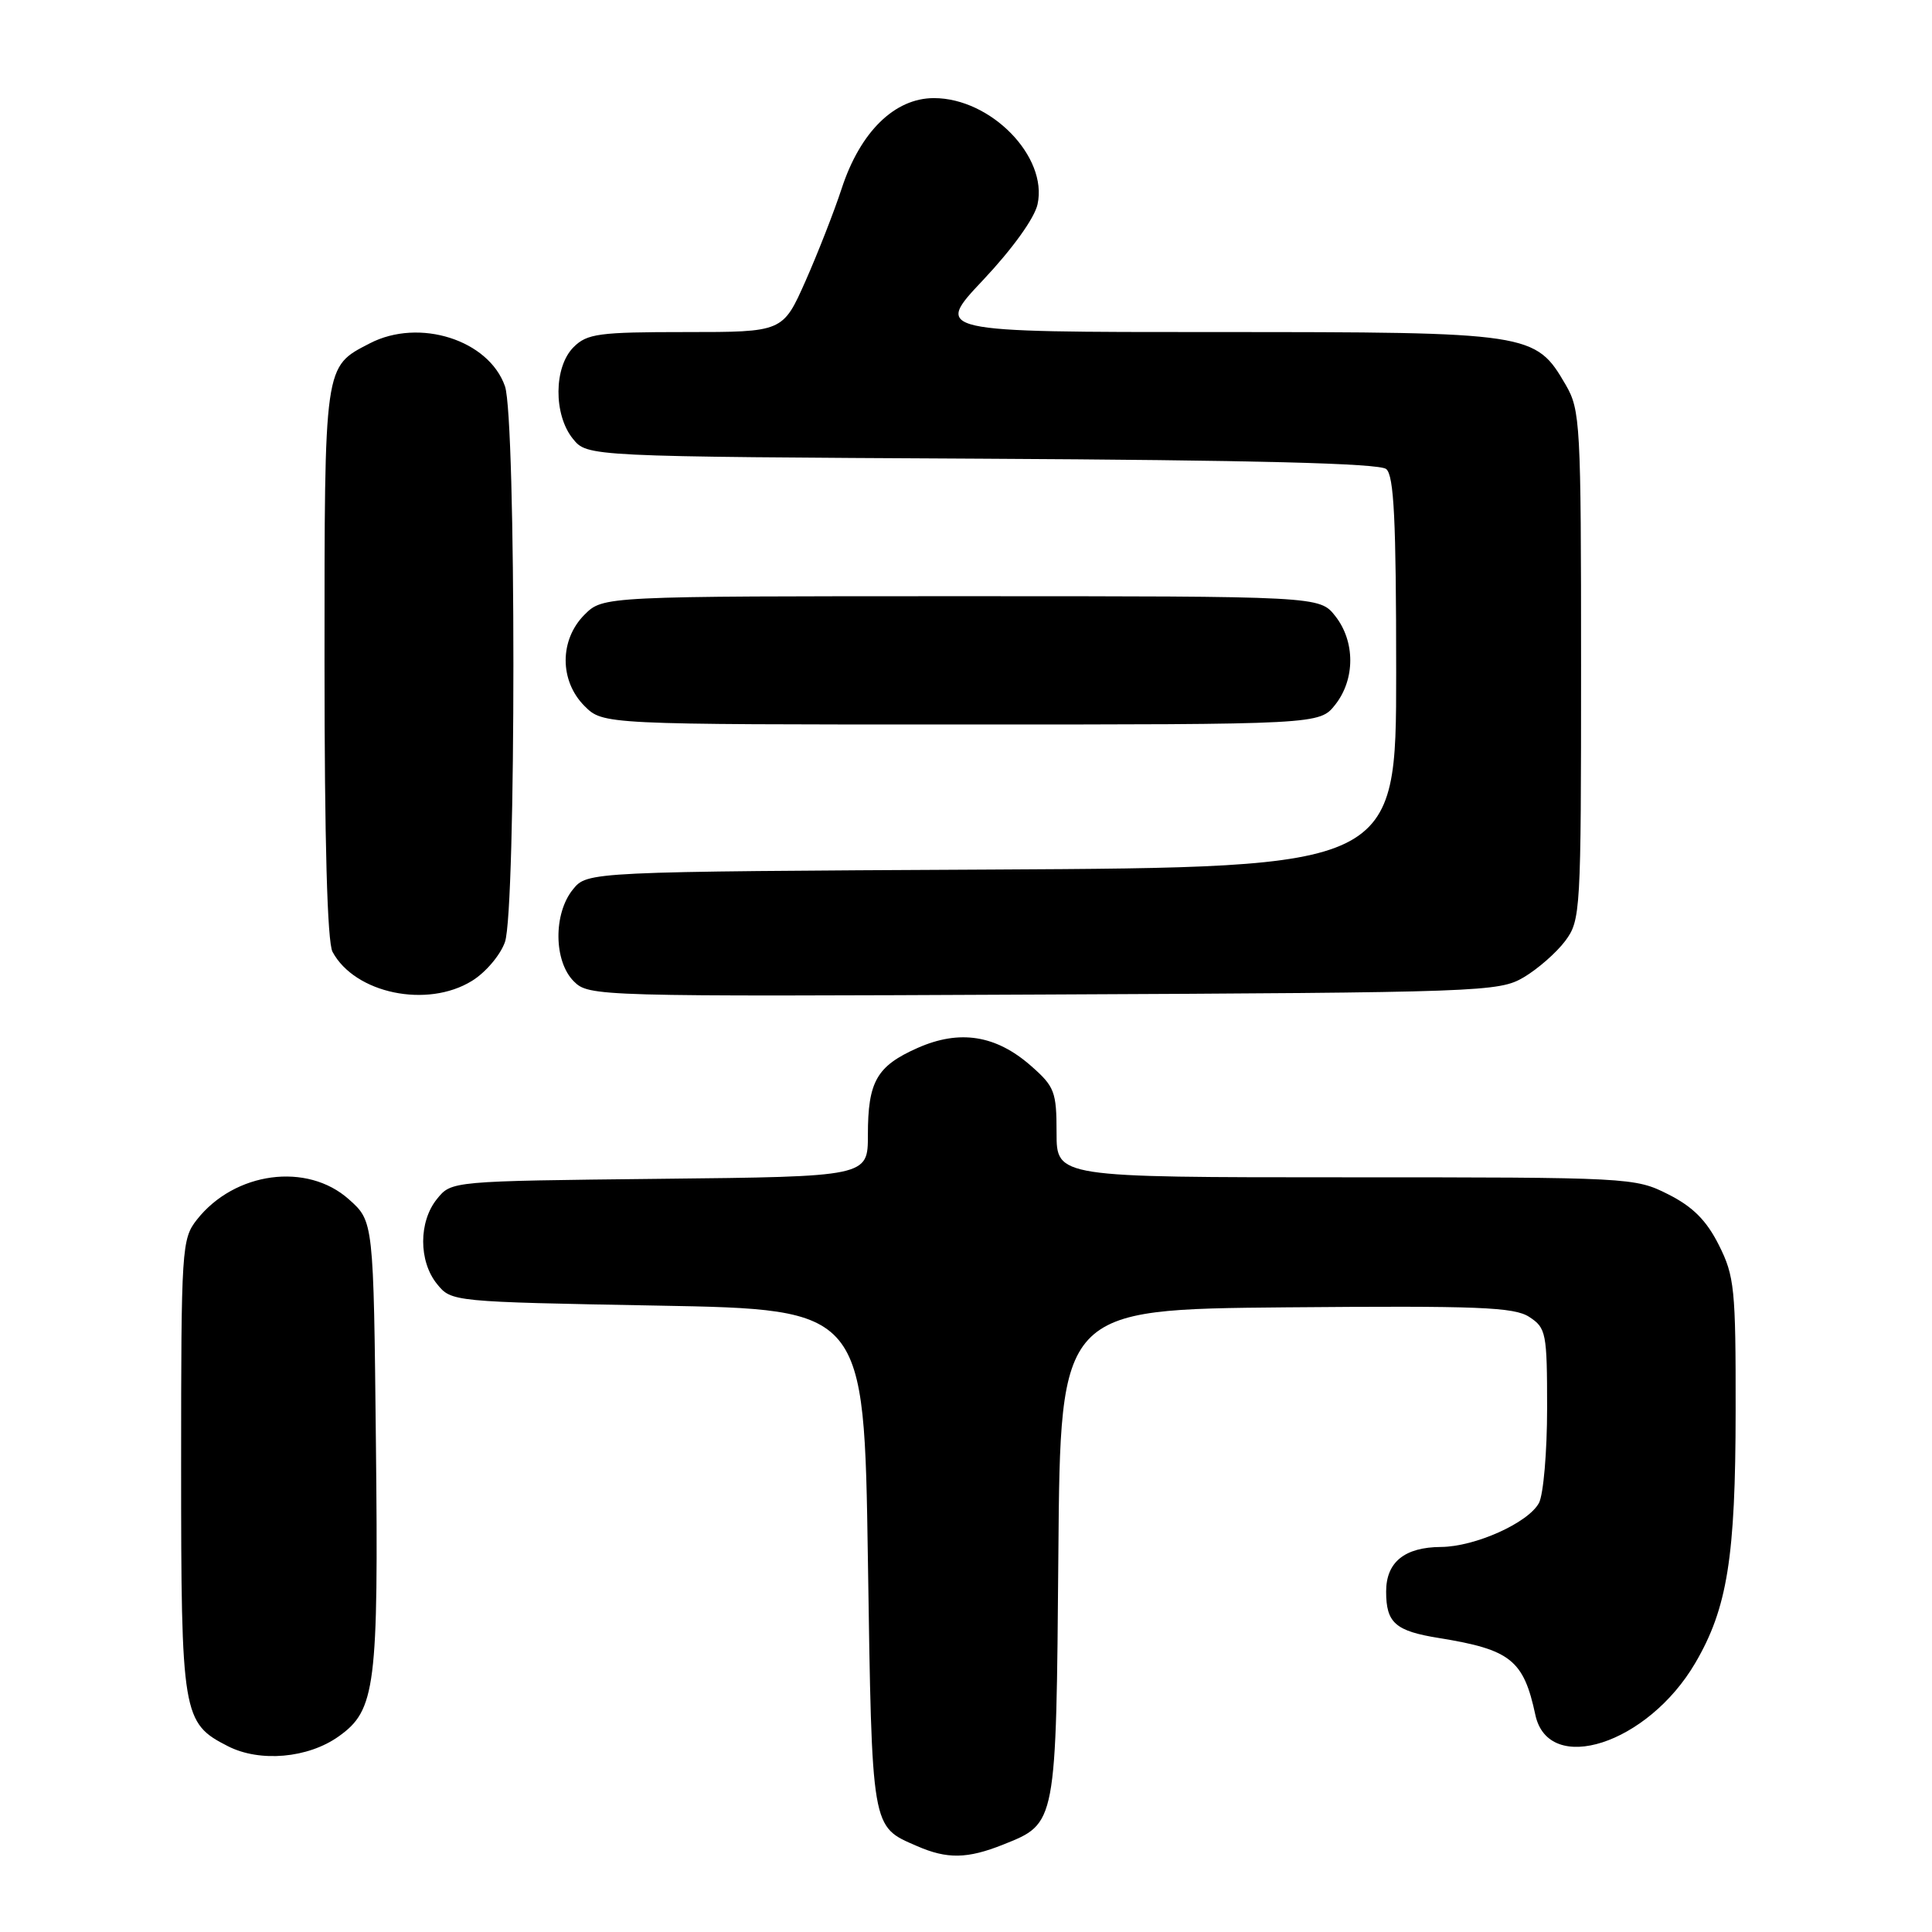 <?xml version="1.0" encoding="UTF-8" standalone="no"?>
<!DOCTYPE svg PUBLIC "-//W3C//DTD SVG 1.1//EN" "http://www.w3.org/Graphics/SVG/1.1/DTD/svg11.dtd" >
<svg xmlns="http://www.w3.org/2000/svg" xmlns:xlink="http://www.w3.org/1999/xlink" version="1.1" viewBox="0 0 256 256">
 <g >
 <path fill="currentColor"
d=" M 132.92 244.42 C 140.01 241.58 139.94 241.94 140.24 205.81 C 140.50 173.50 140.50 173.50 170.40 173.23 C 195.94 173.01 200.65 173.19 202.65 174.51 C 204.87 175.96 205.00 176.63 205.00 186.59 C 205.00 192.39 204.51 198.04 203.92 199.15 C 202.51 201.78 195.46 204.95 190.94 204.98 C 186.11 205.01 183.67 206.99 183.67 210.89 C 183.67 215.05 184.89 216.12 190.69 217.05 C 200.16 218.58 201.89 219.96 203.44 227.22 C 205.18 235.36 218.34 231.10 224.63 220.36 C 228.88 213.11 229.97 206.34 229.98 186.96 C 230.00 170.75 229.83 169.09 227.75 164.96 C 226.11 161.70 224.30 159.89 221.04 158.25 C 216.64 156.03 216.01 156.00 178.29 156.00 C 140.00 156.00 140.00 156.00 140.00 150.10 C 140.00 144.66 139.74 143.98 136.62 141.24 C 131.97 137.15 127.16 136.39 121.58 138.86 C 116.17 141.26 115.00 143.30 115.00 150.39 C 115.00 155.91 115.00 155.91 87.41 156.20 C 59.82 156.50 59.82 156.50 57.91 158.86 C 55.46 161.88 55.46 167.12 57.91 170.14 C 59.81 172.49 59.91 172.50 87.16 173.00 C 114.50 173.50 114.50 173.50 115.00 206.60 C 115.55 242.68 115.42 241.97 121.50 244.61 C 125.50 246.36 128.18 246.31 132.92 244.42 Z  M 44.88 230.08 C 49.77 226.61 50.16 223.51 49.81 191.17 C 49.50 161.83 49.50 161.83 46.23 158.92 C 40.70 153.97 31.09 155.26 26.09 161.61 C 24.08 164.17 24.00 165.36 24.00 194.18 C 24.00 227.27 24.17 228.31 30.20 231.38 C 34.43 233.54 40.82 232.98 44.88 230.08 Z  M 62.54 129.97 C 64.35 128.86 66.31 126.54 66.91 124.82 C 68.40 120.55 68.40 55.45 66.91 51.18 C 64.77 45.04 55.55 42.11 49.01 45.49 C 42.91 48.65 43.00 47.99 43.00 87.79 C 43.00 111.56 43.37 124.82 44.06 126.12 C 47.02 131.64 56.61 133.64 62.54 129.97 Z  M 201.90 129.50 C 203.76 128.40 206.24 126.23 207.40 124.68 C 209.44 121.94 209.50 120.85 209.50 88.18 C 209.50 56.13 209.40 54.33 207.47 51.00 C 203.44 44.08 202.94 44.00 161.13 44.00 C 123.76 44.00 123.76 44.00 130.28 37.09 C 134.15 32.98 137.08 28.91 137.48 27.07 C 138.87 20.76 131.30 13.00 123.75 13.00 C 118.54 13.00 113.98 17.47 111.52 25.00 C 110.53 28.02 108.37 33.54 106.73 37.25 C 103.73 44.00 103.73 44.00 90.87 44.00 C 79.33 44.00 77.79 44.21 76.00 46.00 C 73.37 48.63 73.33 54.95 75.91 58.14 C 77.82 60.50 77.82 60.50 130.09 60.78 C 166.14 60.97 182.77 61.39 183.68 62.15 C 184.71 63.01 185.00 68.90 185.00 89.09 C 185.00 114.93 185.00 114.93 131.41 115.22 C 77.82 115.50 77.82 115.50 75.91 117.86 C 73.31 121.07 73.37 127.37 76.03 130.03 C 78.03 132.03 78.91 132.06 138.28 131.78 C 196.43 131.51 198.62 131.43 201.90 129.50 Z  M 176.93 93.37 C 179.58 90.00 179.58 85.00 176.93 81.63 C 174.85 79.00 174.85 79.00 127.38 79.00 C 79.91 79.00 79.91 79.00 77.45 81.45 C 74.12 84.79 74.12 90.21 77.45 93.55 C 79.91 96.00 79.91 96.00 127.38 96.00 C 174.85 96.00 174.85 96.00 176.93 93.37 Z "/>
</g>
</svg>
